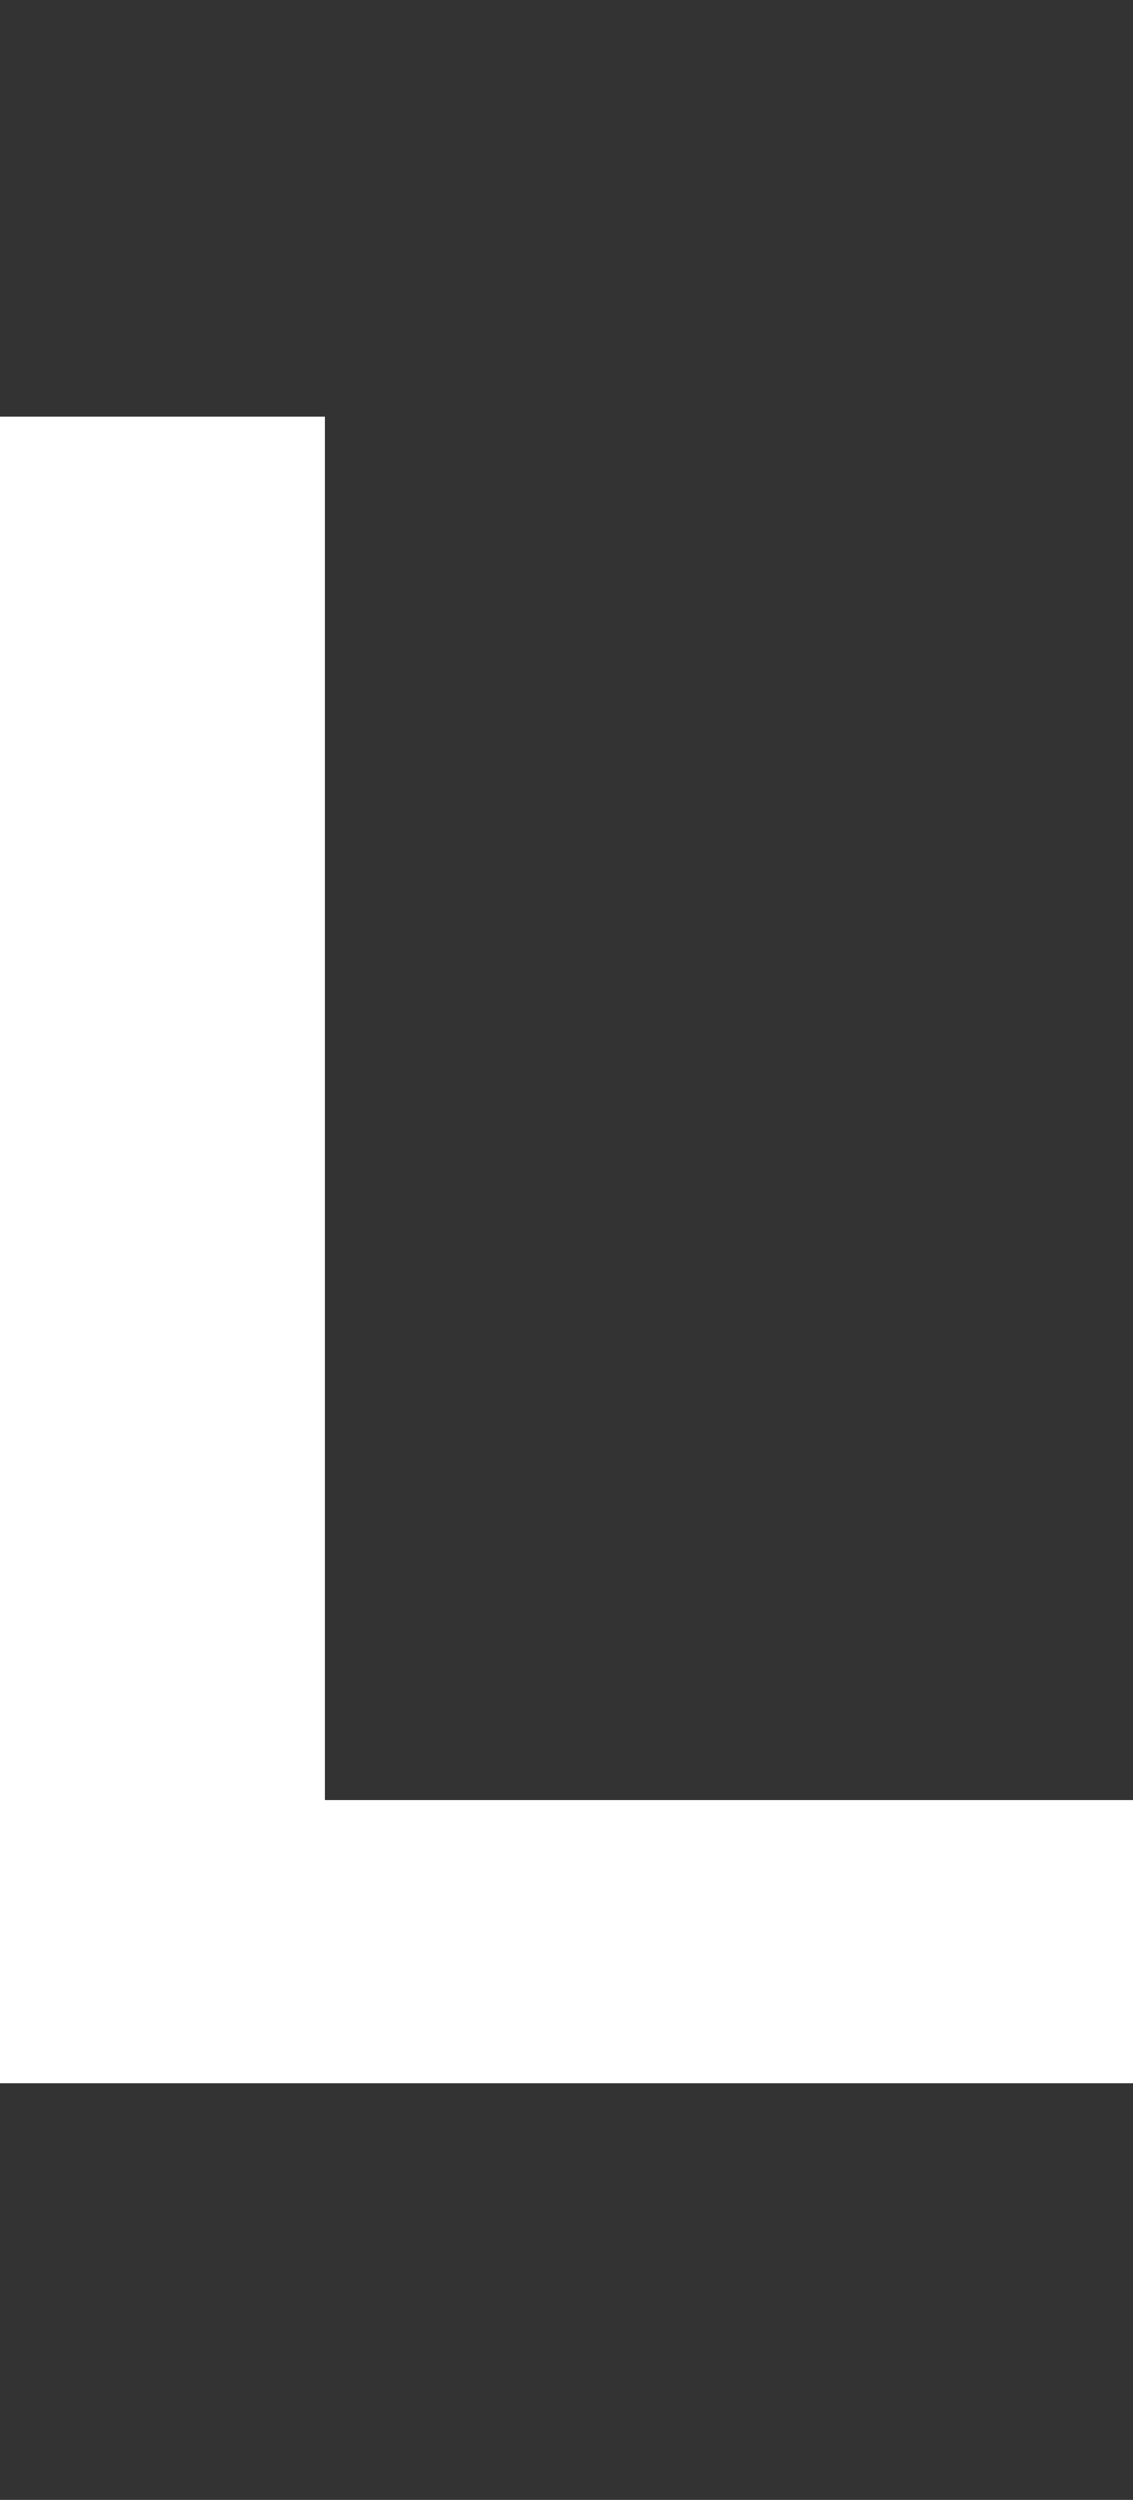 <?xml version="1.0" encoding="UTF-8"?>
<svg id="a" xmlns="http://www.w3.org/2000/svg" viewBox="0 0 68 150">
  <rect x="0" y="0" width="68" height="150" fill="#333333" stroke="none"/>
  <path d="M0,125V25h19.5v83.01h48.5v16.99H0Z" style="fill: #fff;"/>
</svg>